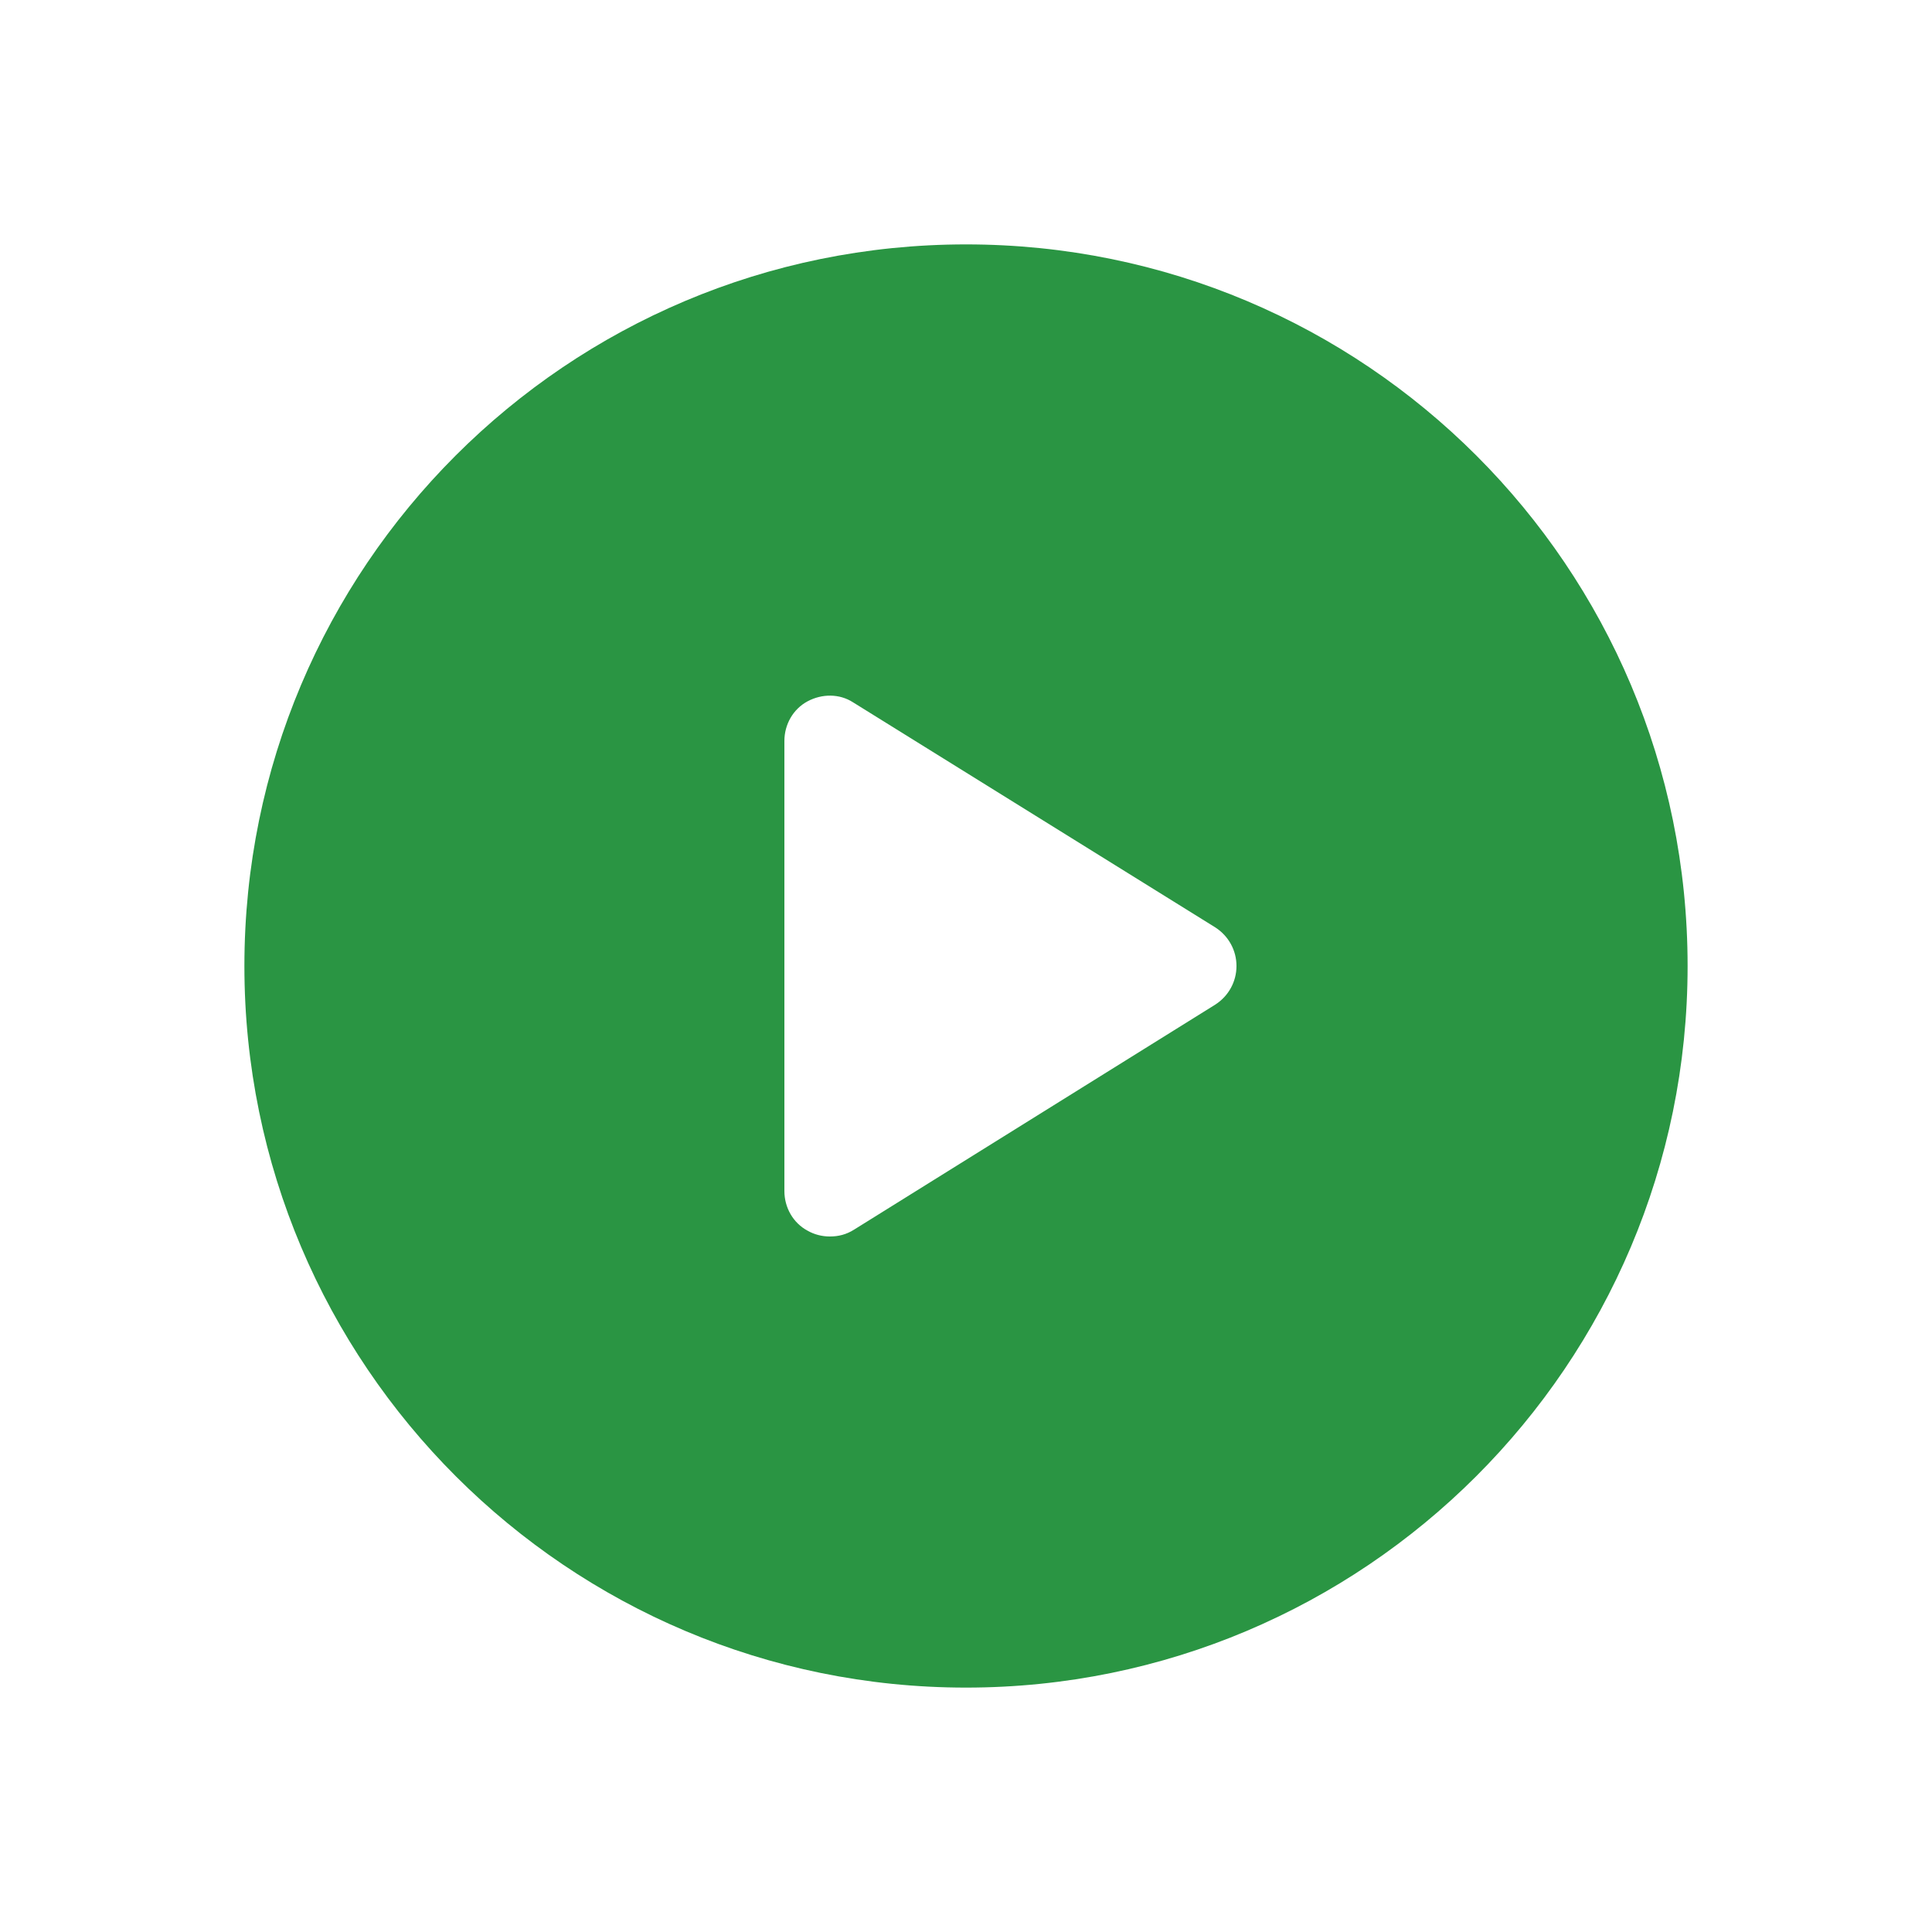 <?xml version="1.0" encoding="utf-8"?>
<!-- Generator: Adobe Illustrator 19.2.0, SVG Export Plug-In . SVG Version: 6.00 Build 0)  -->
<svg version="1.1" id="Capa_1" xmlns="http://www.w3.org/2000/svg" xmlns:xlink="http://www.w3.org/1999/xlink" x="0px" y="0px"
	 viewBox="0 0 200 200" style="enable-background:new 0 0 200 200;" xml:space="preserve">
<style type="text/css">
	.st0{fill:#2A9543;}
</style>
<g id="Capa_1_1_">
</g>
<g id="Add_picture">
</g>
<g id="Blog">
</g>
<g id="Snowy_Mountains">
</g>
<g id="Play_Button">
	<path class="st0" d="M100,25.3c-41.3,0-74.7,33.4-74.7,74.7s33.5,74.7,74.7,74.7s74.7-33.4,74.7-74.7S141.3,25.3,100,25.3z
		 M125.8,104l-37.4,23.3c-0.8,0.5-1.6,0.7-2.5,0.7c-0.8,0-1.6-0.2-2.3-0.6c-1.5-0.8-2.4-2.4-2.4-4.1V76.7c0-1.7,0.9-3.3,2.4-4.1
		c1.5-0.8,3.3-0.8,4.7,0.1L125.8,96c1.4,0.9,2.2,2.4,2.2,4S127.2,103.1,125.8,104z"/>
</g>
</svg>
